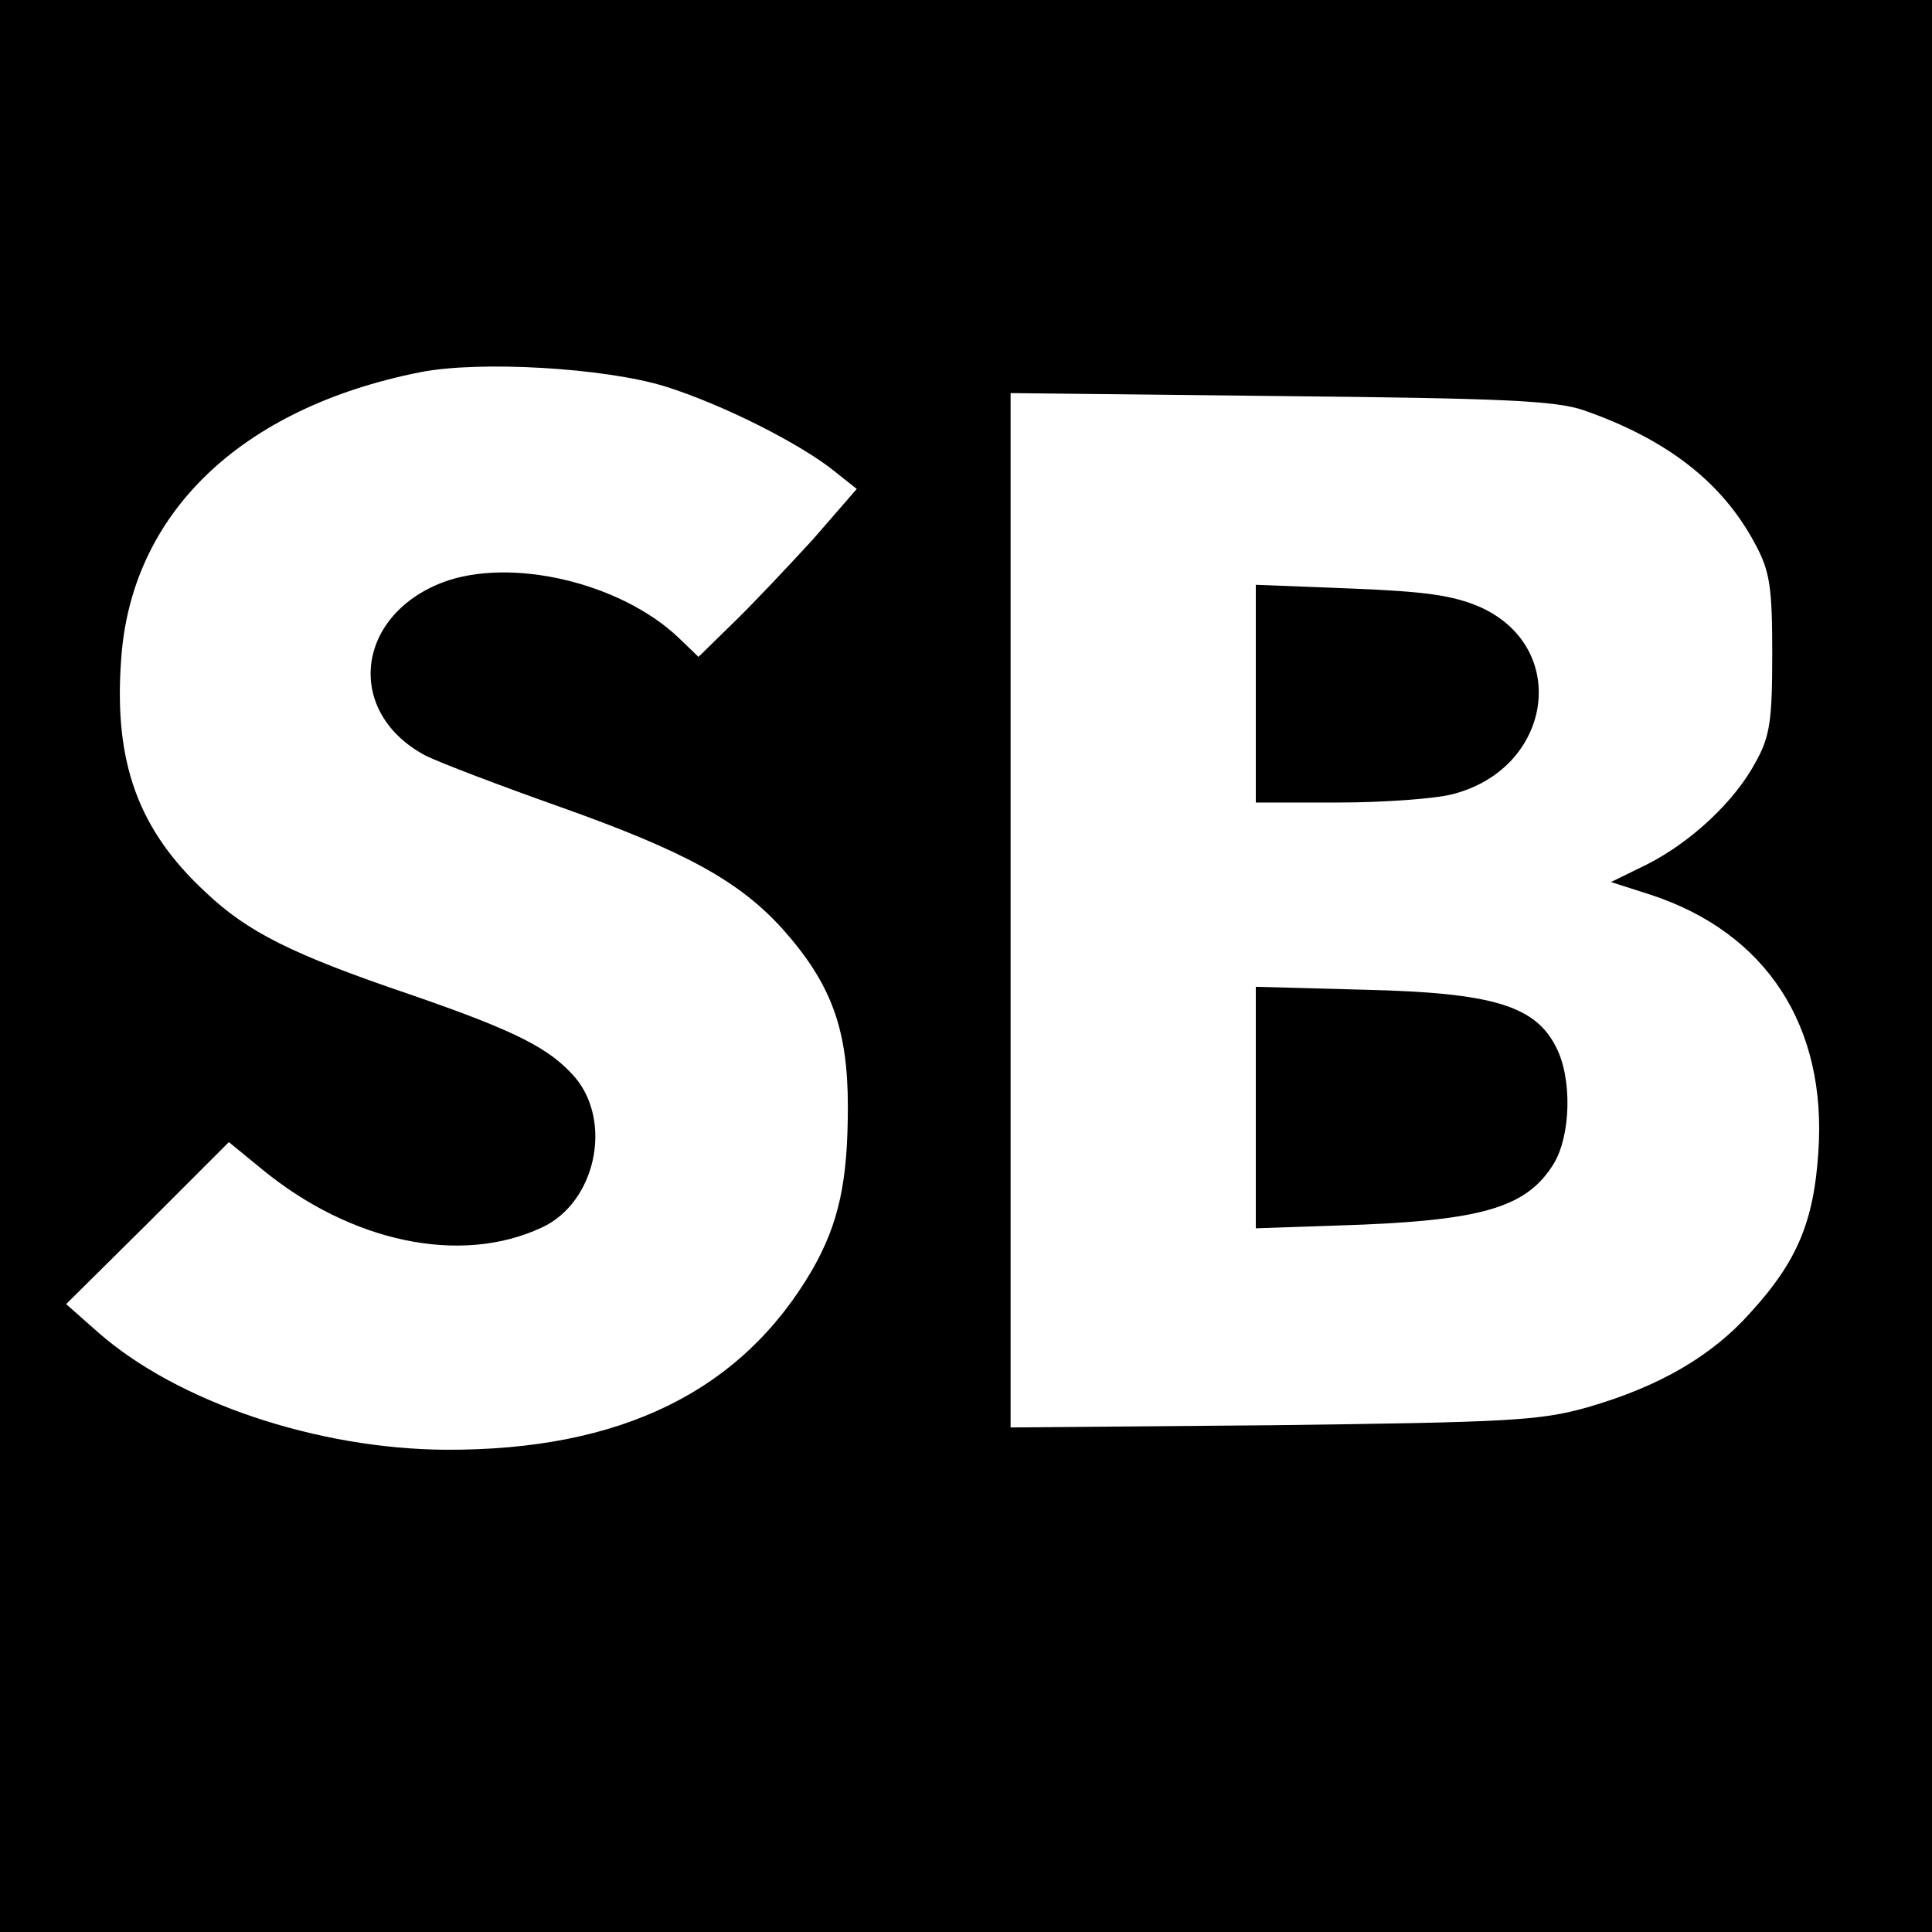 <?xml version="1.0" standalone="no"?>
<!DOCTYPE svg PUBLIC "-//W3C//DTD SVG 20010904//EN"
 "http://www.w3.org/TR/2001/REC-SVG-20010904/DTD/svg10.dtd">
<svg version="1.0" xmlns="http://www.w3.org/2000/svg"
 width="260pt" height="260pt" viewBox="0 0 260 260"
 preserveAspectRatio="xMidYMid meet">
<g transform="translate(0,260) scale(0.1,-0.1)"
fill="#000000" stroke="none">
<path d="M0 1300 l0 -1300 1300 0 1300 0 0 1300 0 1300 -1300 0 -1300 0 0
-1300z m895 780 c77 -24 184 -78 229 -115 l29 -23 -60 -69 c-34 -37 -82 -88
-107 -112 l-46 -45 -27 26 c-78 74 -226 109 -318 74 -118 -46 -130 -176 -22
-233 18 -9 99 -40 181 -69 169 -60 241 -100 299 -164 66 -74 88 -135 88 -239
0 -101 -12 -157 -48 -220 -95 -163 -257 -243 -493 -242 -173 1 -361 64 -468
158 l-43 38 110 109 109 109 44 -36 c120 -99 268 -130 377 -79 72 33 96 141
45 202 -34 39 -78 62 -223 112 -159 54 -218 84 -274 137 -91 84 -124 175 -114
313 13 197 161 339 402 387 80 16 249 6 330 -19z m1236 -32 c112 -39 187 -97
231 -180 20 -37 23 -58 23 -148 0 -89 -3 -111 -22 -145 -28 -53 -87 -108 -146
-138 l-49 -24 53 -17 c156 -51 238 -177 226 -347 -6 -93 -29 -147 -90 -214
-53 -60 -124 -101 -221 -129 -64 -18 -106 -20 -423 -24 l-353 -3 0 696 0 696
363 -4 c297 -3 370 -6 408 -19z"/>
<path d="M1690 1666 l0 -146 111 0 c60 0 129 5 153 11 135 34 160 197 38 252
-37 16 -74 21 -174 25 l-128 5 0 -147z"/>
<path d="M1690 1109 l0 -162 145 5 c164 7 221 25 256 82 23 38 25 115 3 157
-28 56 -87 73 -256 77 l-148 4 0 -163z"/>
</g>
</svg>
